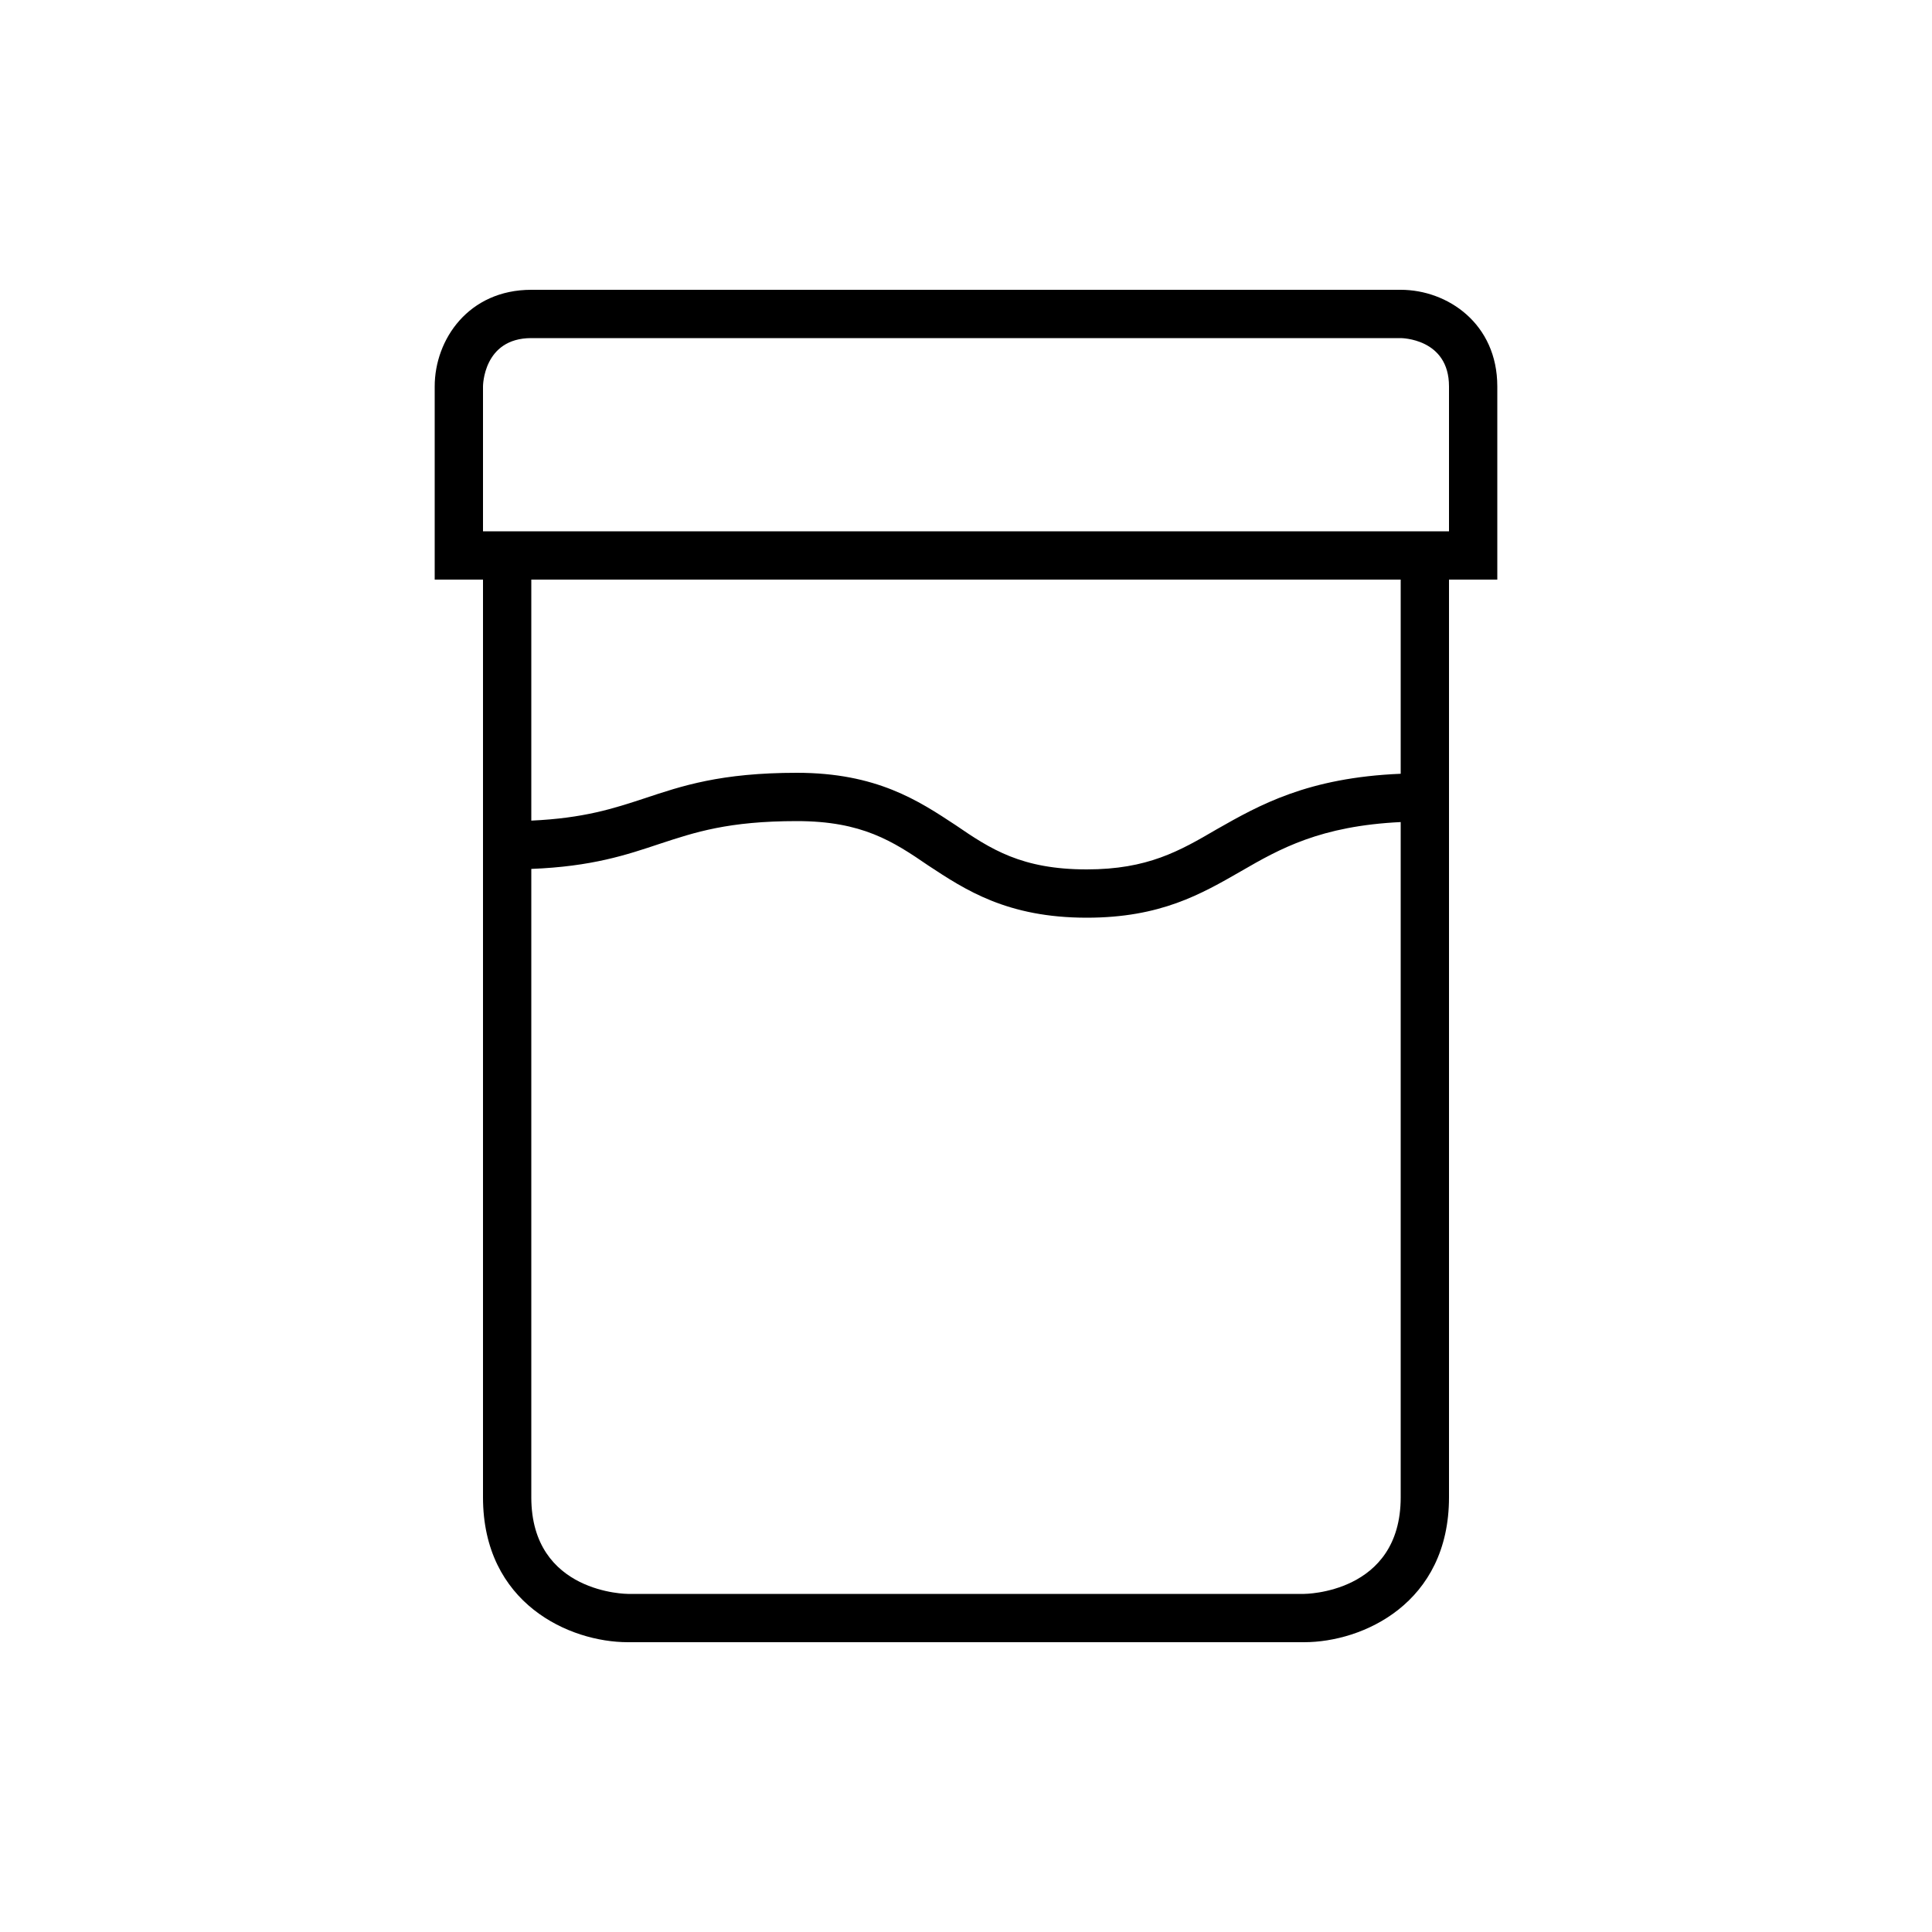 <!-- Generated by IcoMoon.io -->
<svg version="1.1" xmlns="http://www.w3.org/2000/svg" width="40" height="40" viewBox="0 0 40 40">
<title>at-paint</title>
<path d="M29 6h-18c-1.3 0-2 1.030-2 2v4h1v19c0 2.2 1.79 3 3 3h14c1.21 0 3-0.8 3-3v-19h1v-4c0-1.3-1.030-2-2-2zM29 31c0 2-2 2-2 2h-14c0 0-2 0-2-2v-13.010c1.26-0.050 1.97-0.29 2.66-0.52 0.73-0.24 1.42-0.47 2.84-0.47 1.35 0 1.99 0.42 2.72 0.92 0.76 0.5 1.63 1.080 3.28 1.080 1.53 0 2.37-0.49 3.19-0.96 0.81-0.47 1.649-0.94 3.31-1.020v13.98zM29 16.020c-1.93 0.080-2.93 0.65-3.81 1.15-0.77 0.45-1.43 0.83-2.69 0.83-1.35 0-1.99-0.42-2.72-0.92-0.76-0.5-1.63-1.080-3.28-1.080-1.58 0-2.38 0.27-3.16 0.53-0.64 0.21-1.25 0.41-2.34 0.46v-4.99h18v4.020zM30 11h-20v-3c0 0 0-1 1-1h18c0 0 1 0 1 1v3z"></path>
</svg>
